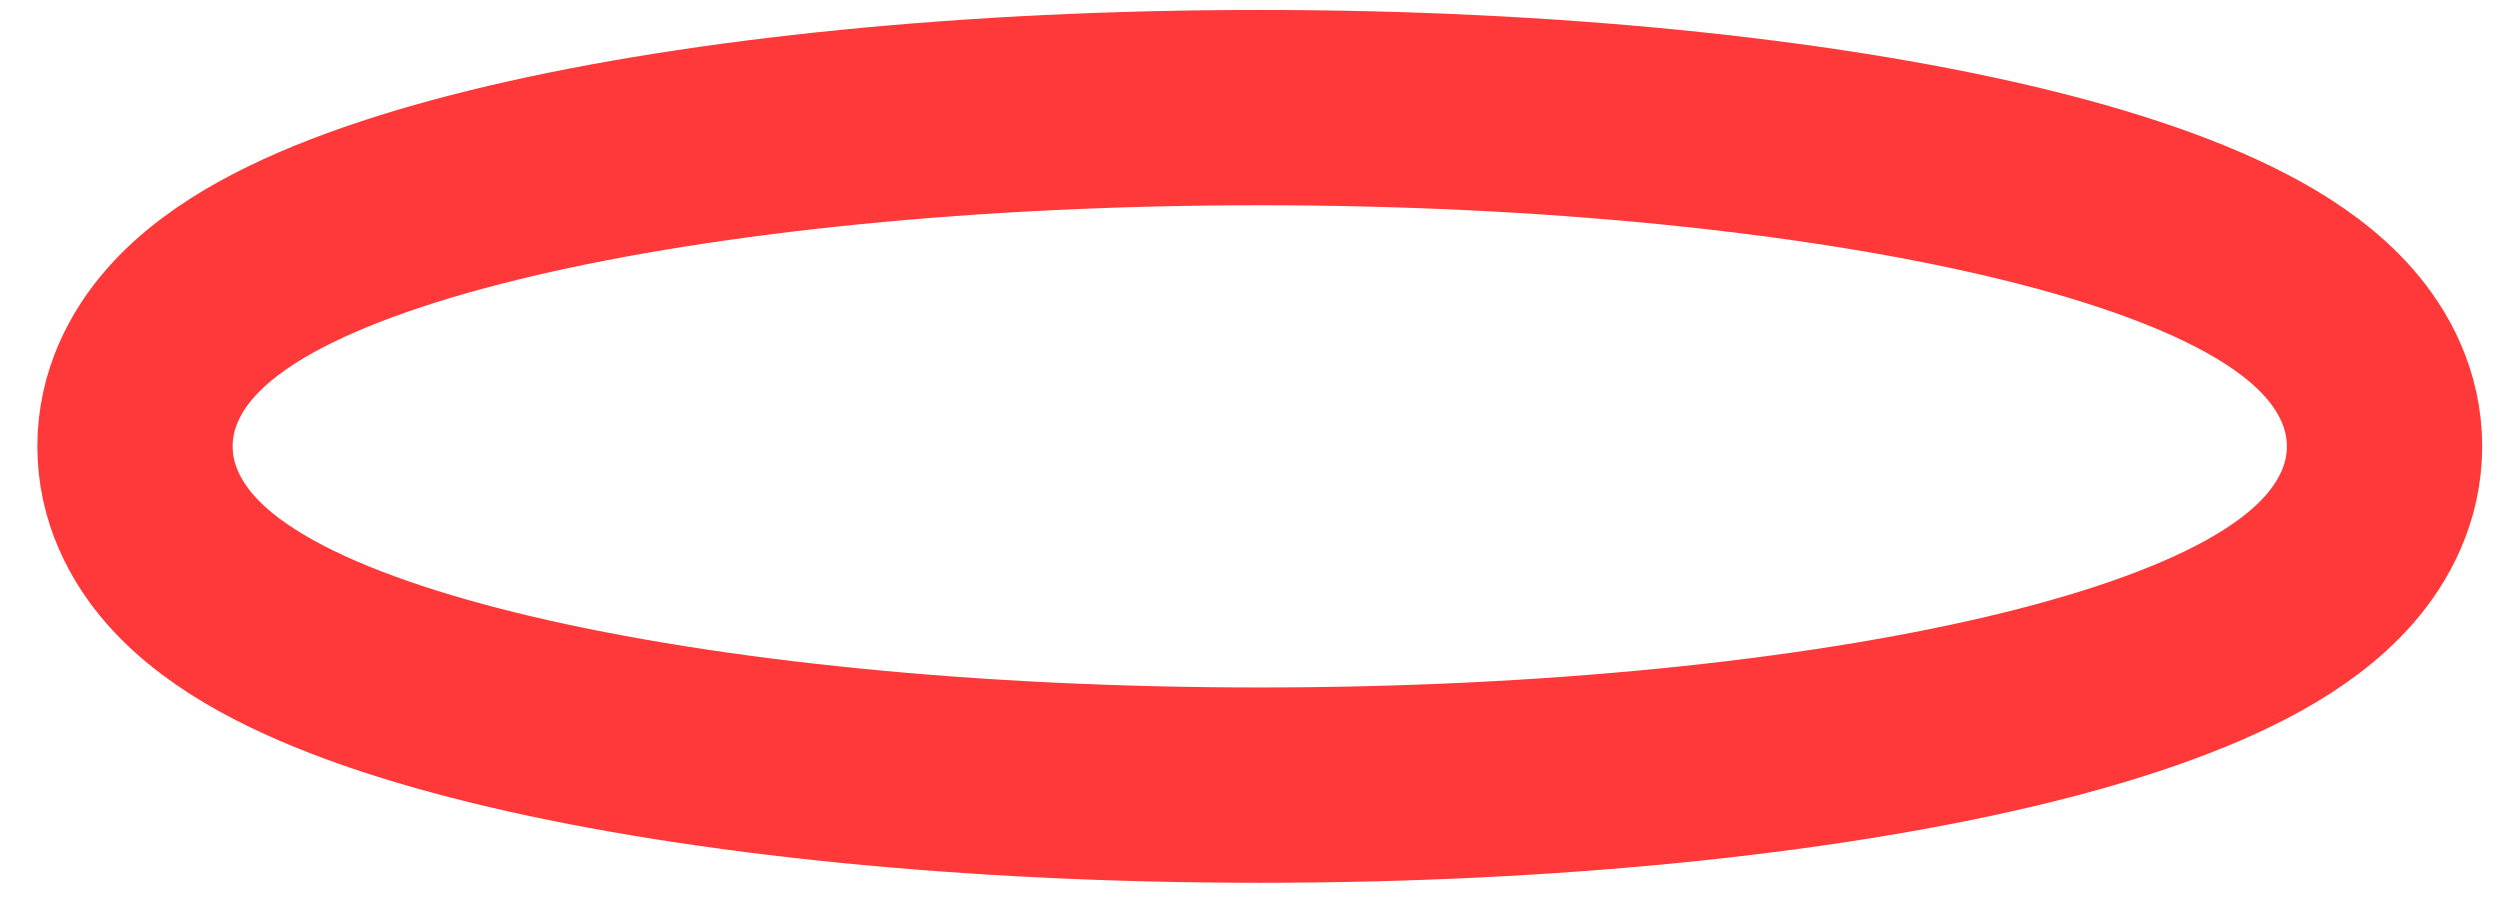 <svg width="64" height="23" viewBox="0 0 64 23" fill="none" xmlns="http://www.w3.org/2000/svg">
<path d="M32.25 20.099C39.645 20.099 46.419 19.397 51.414 18.225C53.892 17.643 56.07 16.914 57.691 16.015C58.5 15.566 59.285 15.012 59.894 14.314C60.517 13.599 61.044 12.623 61.044 11.427C61.044 10.231 60.517 9.255 59.894 8.54C59.285 7.842 58.5 7.288 57.691 6.839C56.07 5.94 53.892 5.211 51.414 4.629C46.419 3.457 39.645 2.755 32.25 2.755C24.855 2.755 18.081 3.457 13.086 4.629C10.609 5.211 8.43 5.94 6.809 6.839C6 7.288 5.215 7.842 4.606 8.54C3.983 9.255 3.456 10.231 3.456 11.427C3.456 12.623 3.983 13.599 4.606 14.314C5.215 15.012 6 15.566 6.809 16.015C8.43 16.914 10.609 17.643 13.086 18.225C18.081 19.397 24.855 20.099 32.25 20.099Z" stroke="#FF3939" stroke-width="5"/>
</svg>
